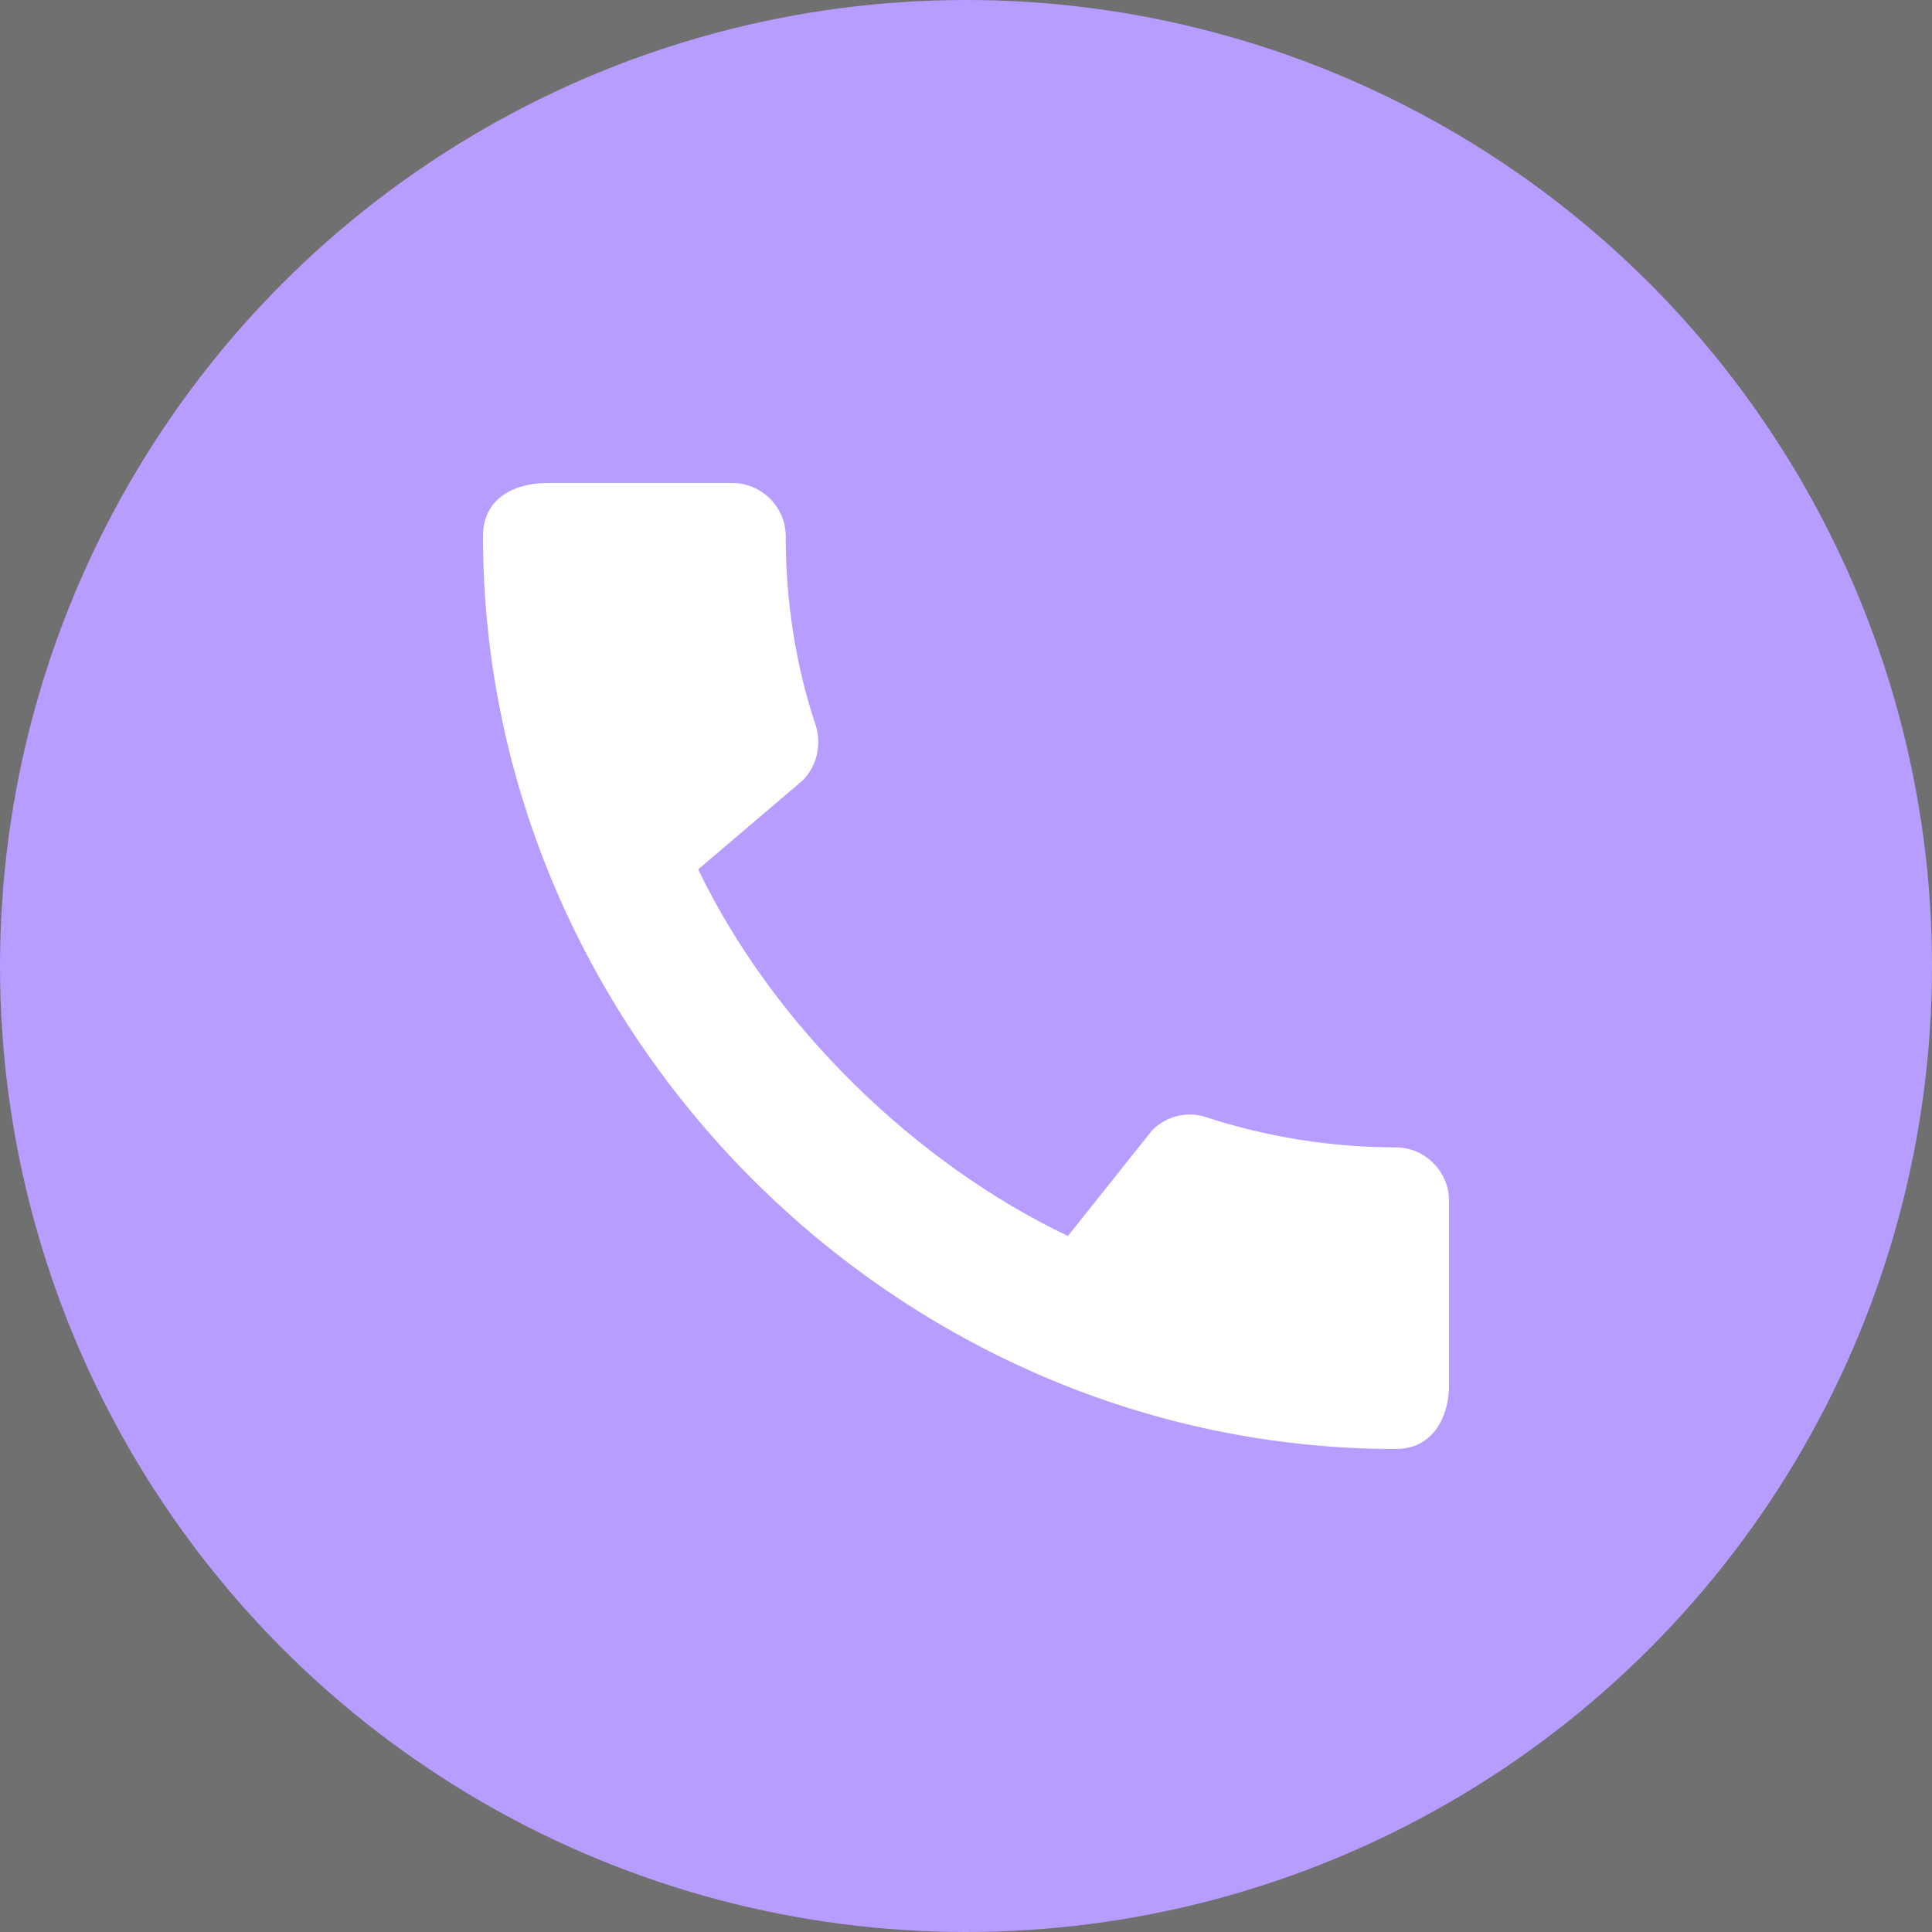 <svg width="16" height="16" viewBox="0 0 16 16" fill="none" xmlns="http://www.w3.org/2000/svg" opacity="0.7">
<rect x="0" y="0" width="16" height="16" fill="#333333" stroke="none"/>
<circle id="Ellipse 34" cx="8" cy="8" r="8" fill="#9873FF"/>
<path id="Vector" d="M11.56 9.502C11.013 9.502 10.484 9.413 9.991 9.253C9.836 9.2 9.662 9.24 9.542 9.36L8.844 10.236C7.587 9.636 6.409 8.502 5.782 7.2L6.649 6.462C6.769 6.338 6.804 6.164 6.756 6.009C6.591 5.516 6.507 4.987 6.507 4.44C6.507 4.2 6.307 4 6.067 4H4.529C4.289 4 4 4.107 4 4.44C4 8.569 7.436 12 11.56 12C11.876 12 12 11.72 12 11.476V9.942C12 9.702 11.8 9.502 11.56 9.502Z" fill="#FFFFFF"/>
</svg>
